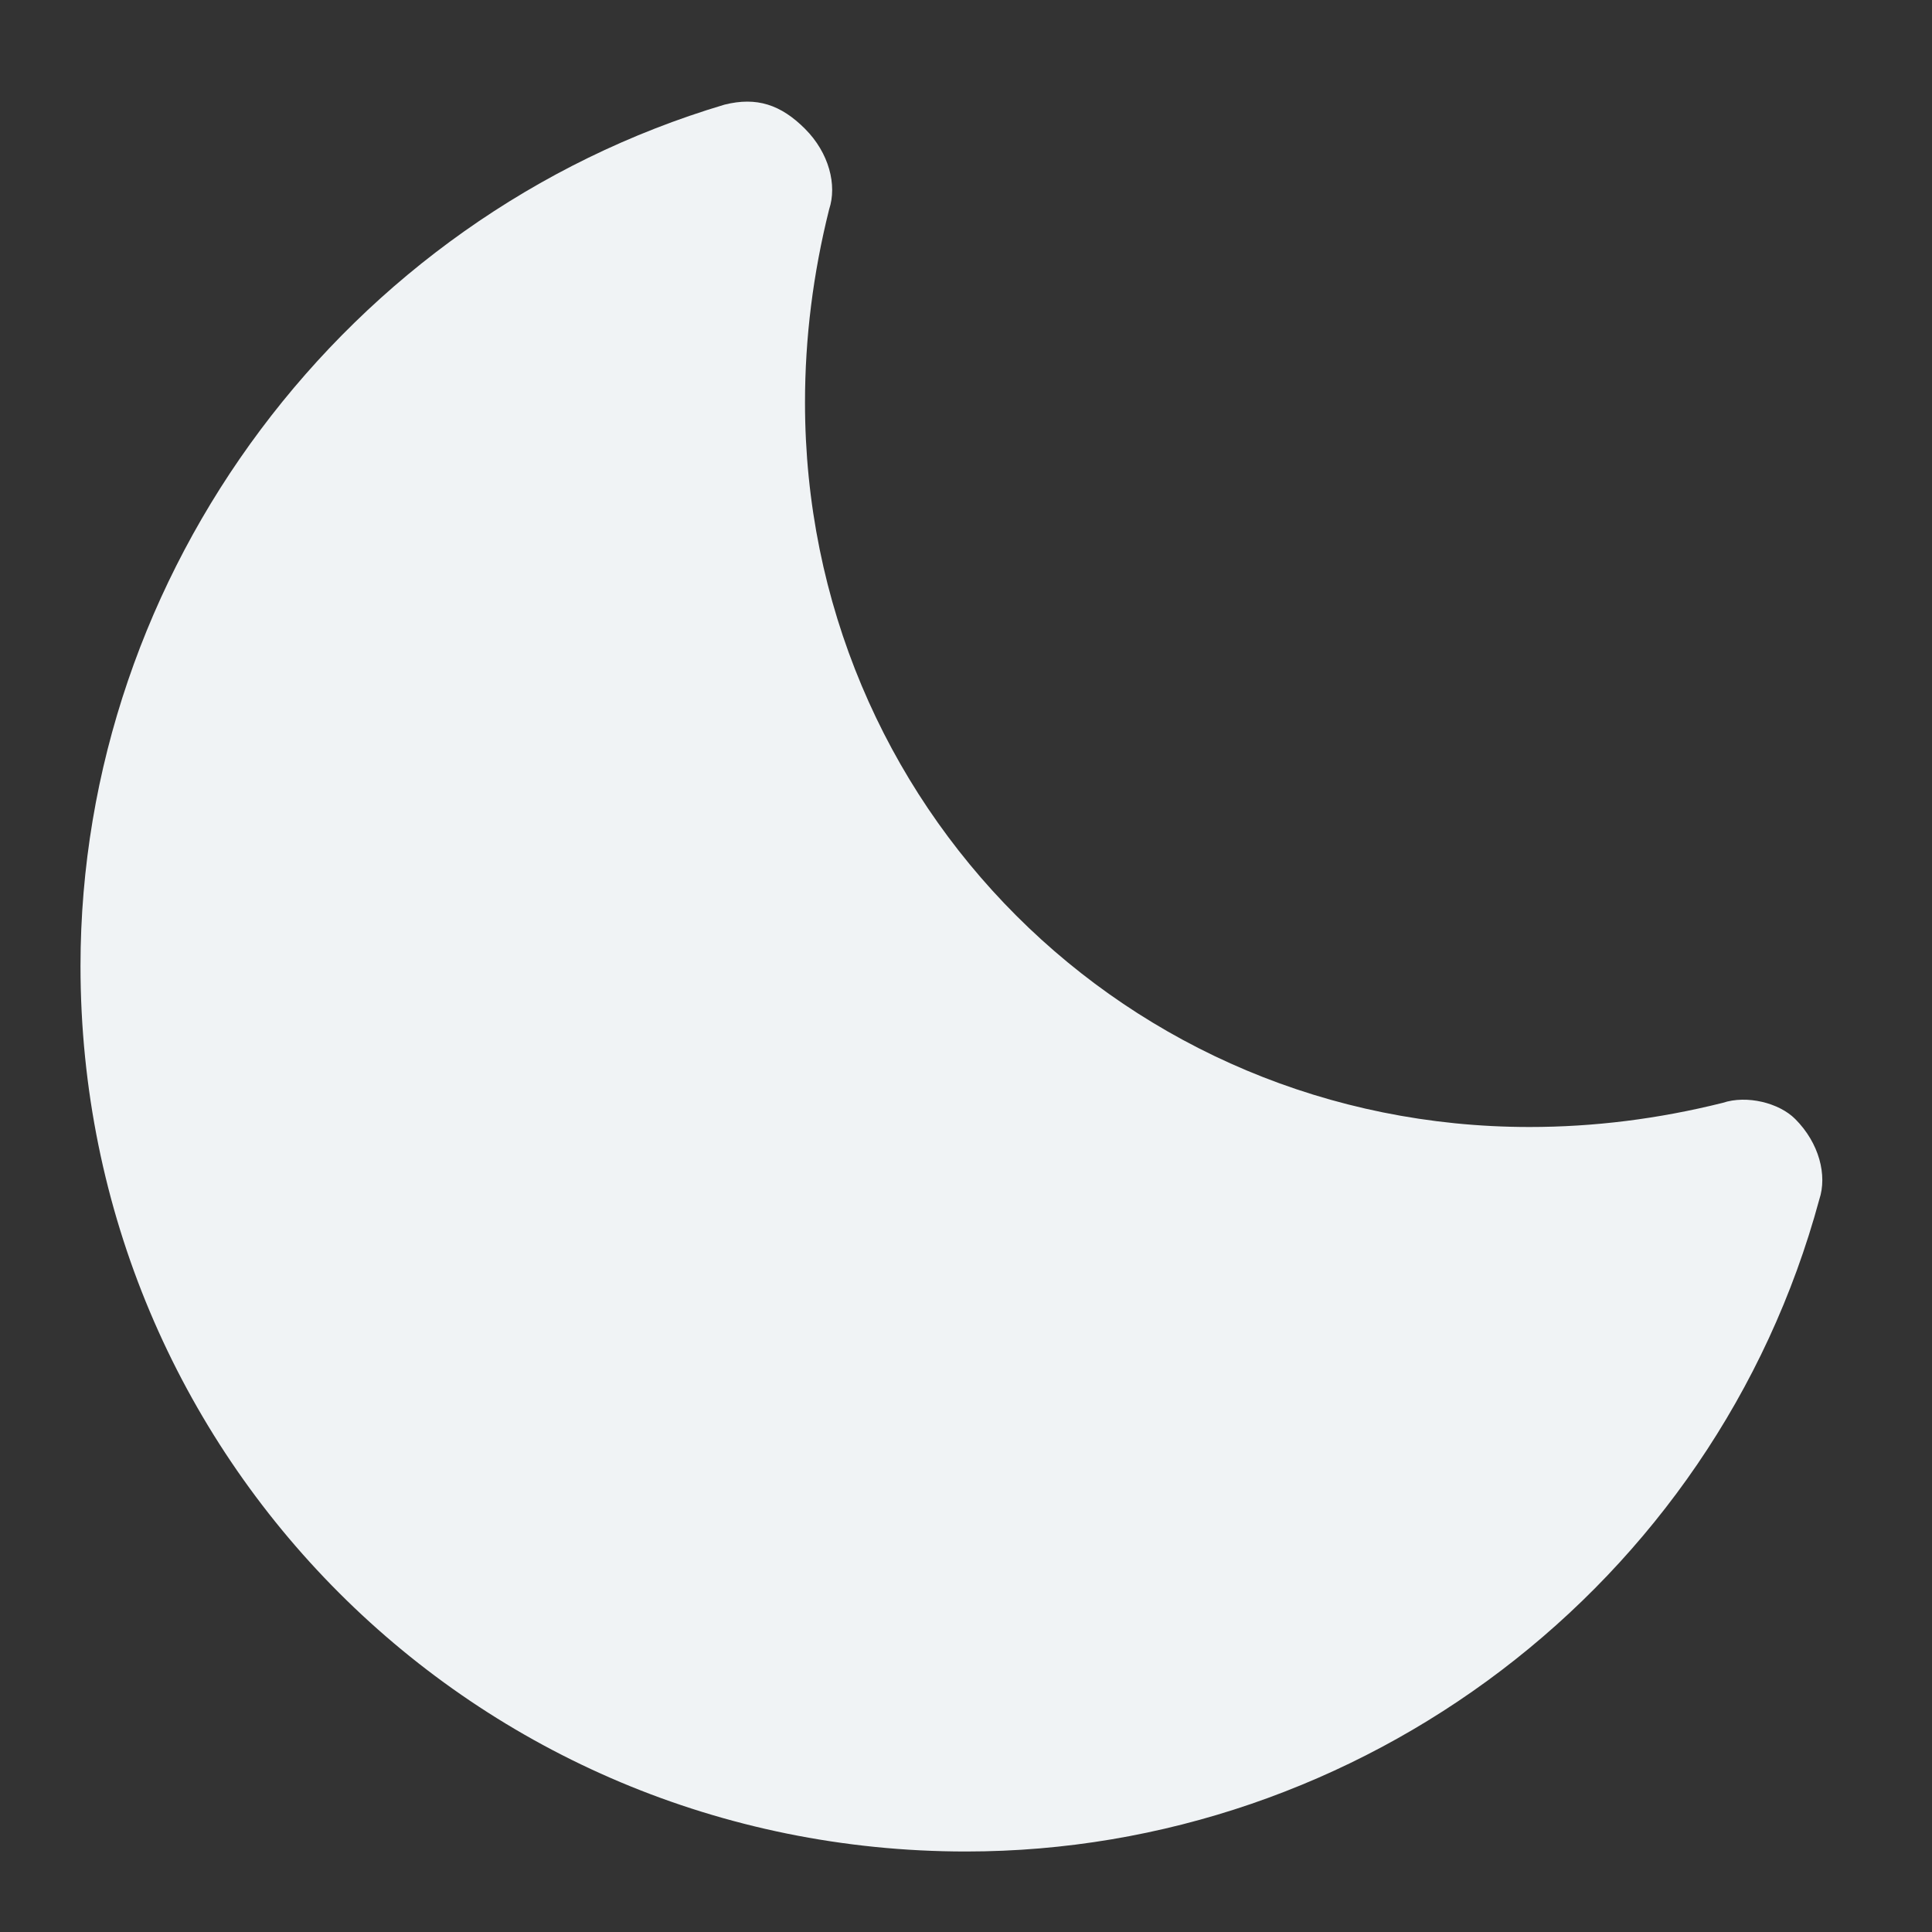<svg xmlns="http://www.w3.org/2000/svg" width="24" height="24" viewBox="0 0 24 24"><rect x="0" y="0" width="24" height="24" fill="#333333" stroke="none"/><path fill="#F0F3F5" fill-opacity="1" fill-rule="nonzero" d="M21.4 13.7c-.8.2-1.6.3-2.4.3-5 0-9-4-9-9 0-.8.1-1.6.3-2.4.1-.3 0-.7-.3-1-.3-.3-.6-.4-1-.3C4.3 2.7 1 7.1 1 12c0 6.1 4.9 11 11 11 4.9 0 9.3-3.3 10.6-8.1.1-.3 0-.7-.3-1-.2-.2-.6-.3-.9-.2z"/></svg>